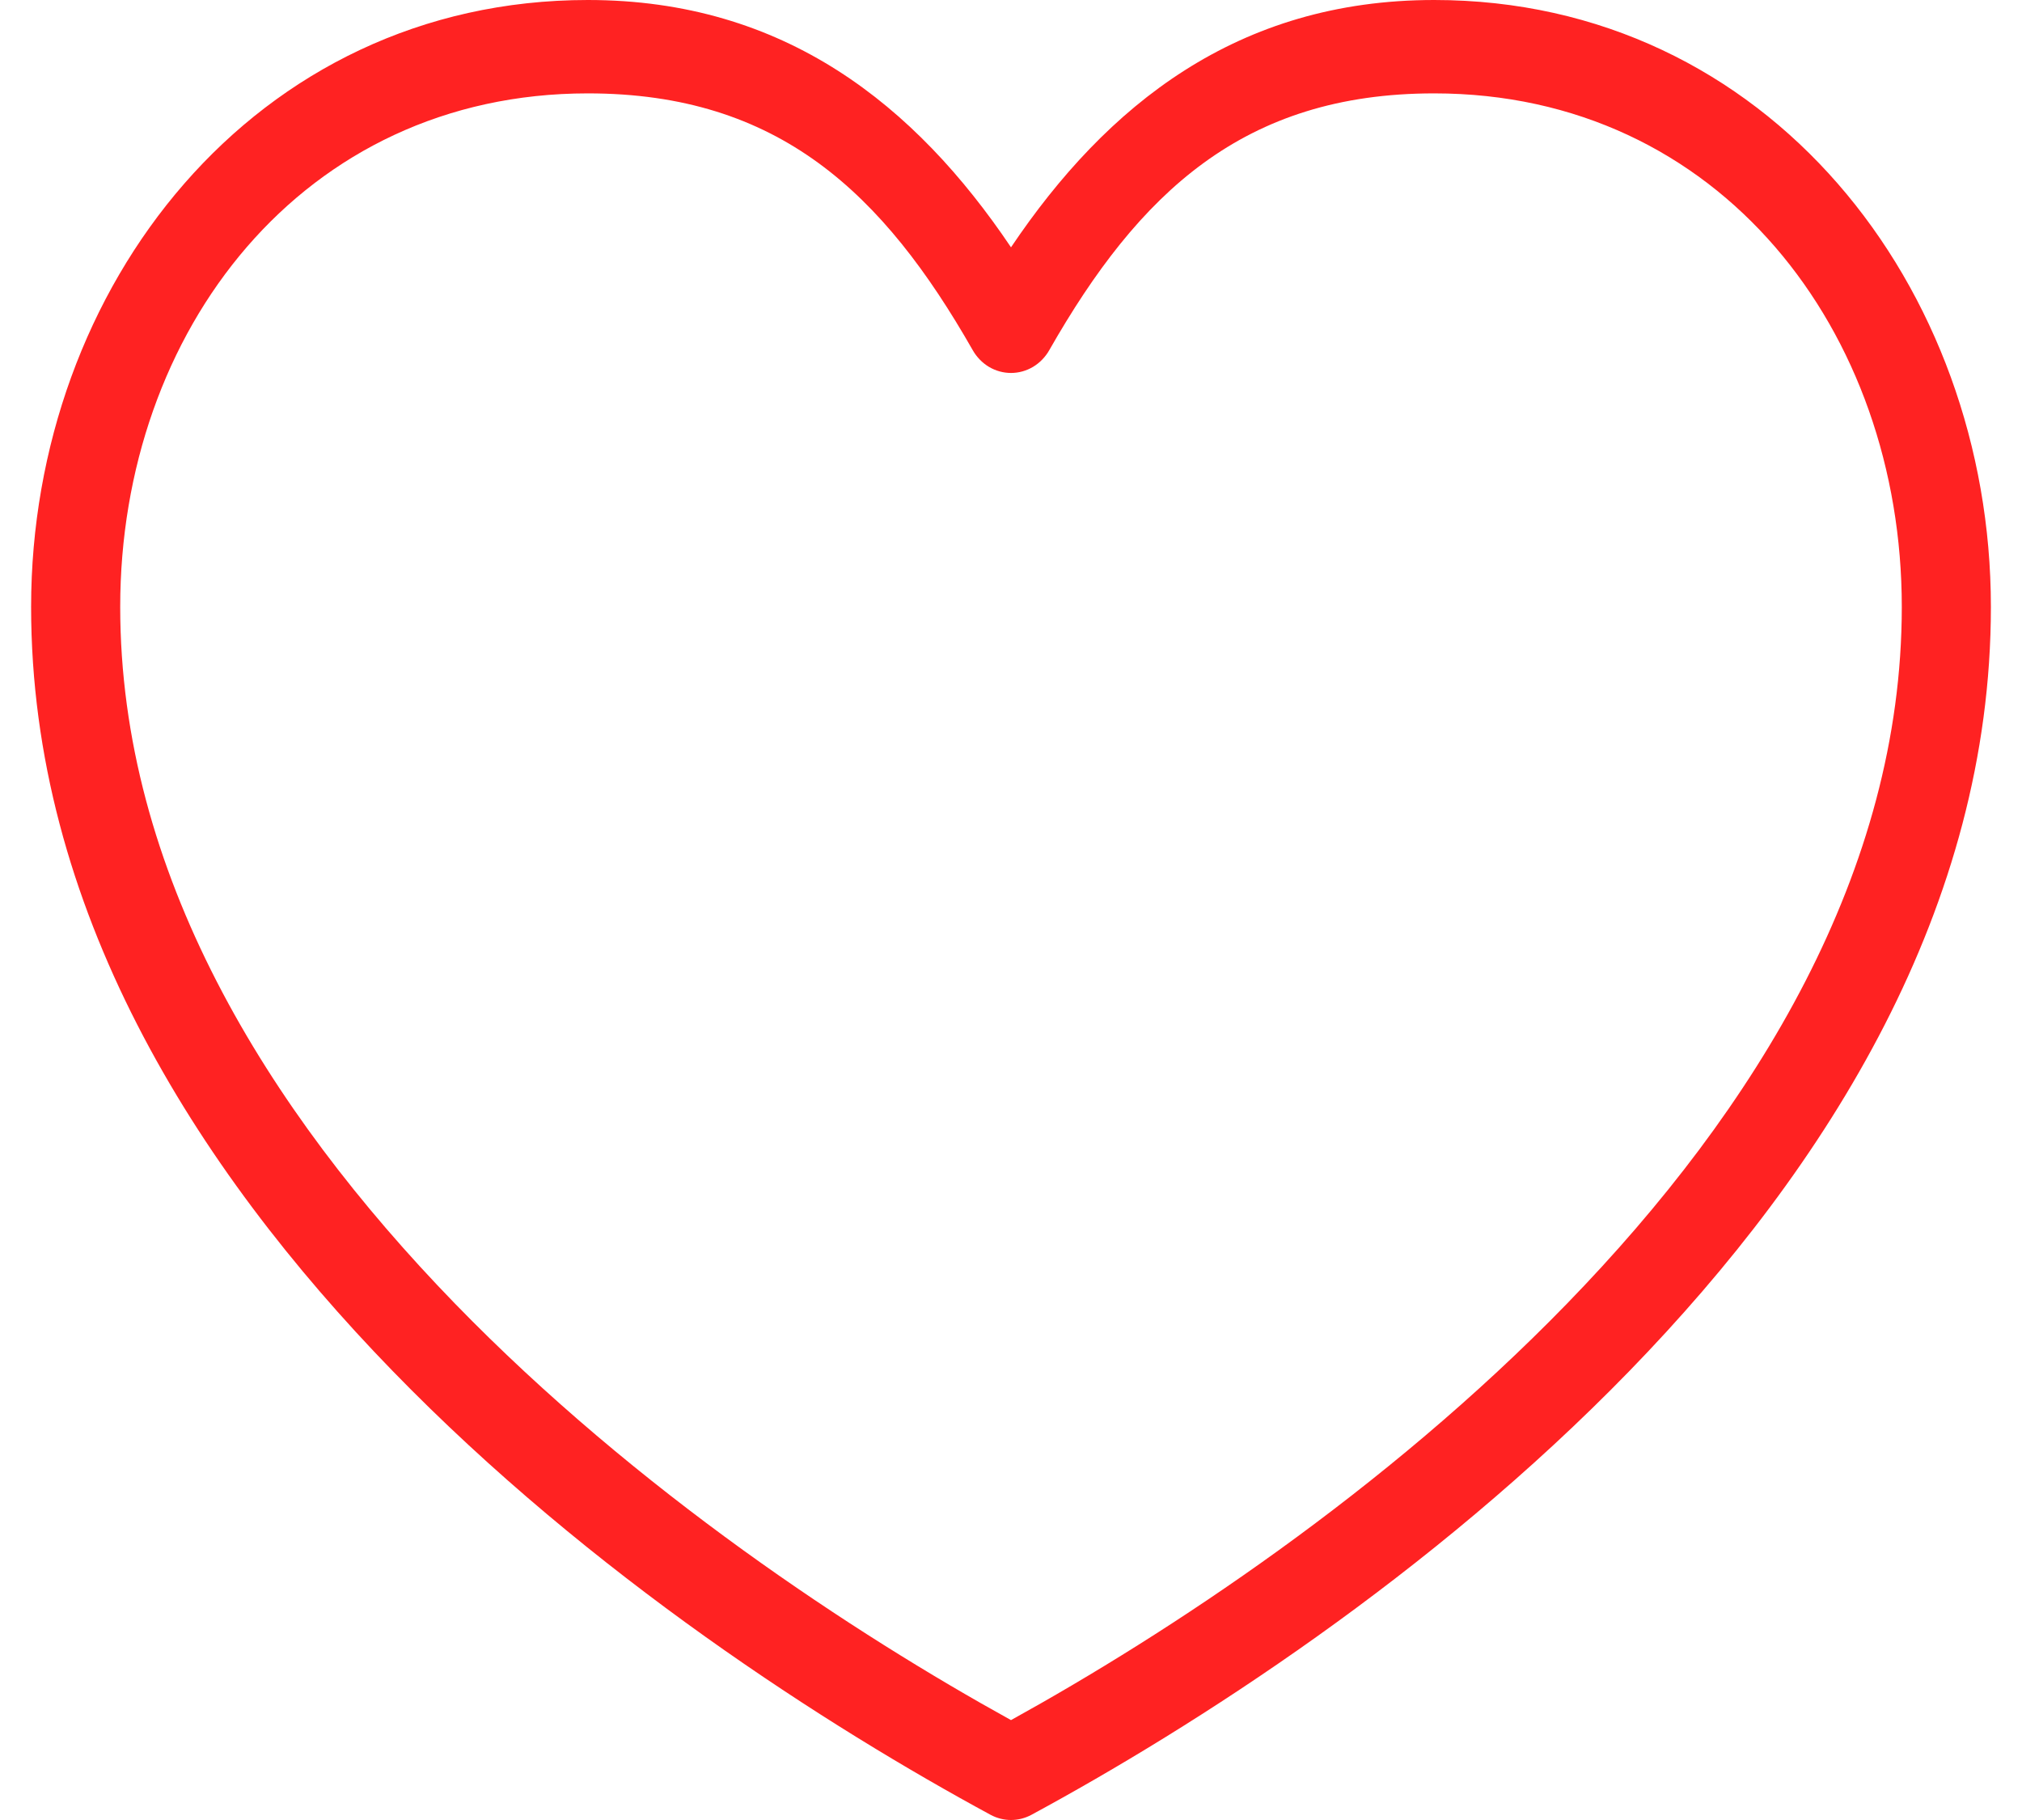 <svg width="20" height="18" viewBox="0 0 28 26" fill="none" xmlns="http://www.w3.org/2000/svg">
<path d="M7.955 0C3.186 0 0 4.103 0 8.67C0 12.955 2.322 16.659 5.161 19.581C7.999 22.504 11.387 24.67 13.712 25.928C13.801 25.975 13.9 26 14 26C14.1 26 14.199 25.975 14.288 25.928C16.613 24.67 20.001 22.504 22.84 19.581C25.678 16.659 28 12.955 28 8.67C28 4.103 24.814 0 20.046 0C17.235 0 15.367 1.502 14 3.533C12.633 1.502 10.765 0 7.955 0ZM7.955 1.334C10.68 1.334 12.174 2.759 13.453 5.002C13.509 5.101 13.59 5.184 13.685 5.241C13.781 5.298 13.89 5.328 14 5.328C14.11 5.328 14.219 5.298 14.315 5.241C14.41 5.184 14.491 5.101 14.547 5.002C15.826 2.759 17.32 1.334 20.046 1.334C24.127 1.334 26.727 4.738 26.727 8.67C26.727 12.447 24.647 15.84 21.945 18.622C19.341 21.303 16.229 23.342 14 24.573C11.771 23.342 8.659 21.303 6.055 18.622C3.353 15.84 1.273 12.447 1.273 8.67C1.273 4.738 3.873 1.334 7.955 1.334Z" fill="#FF2222"/>
</svg>